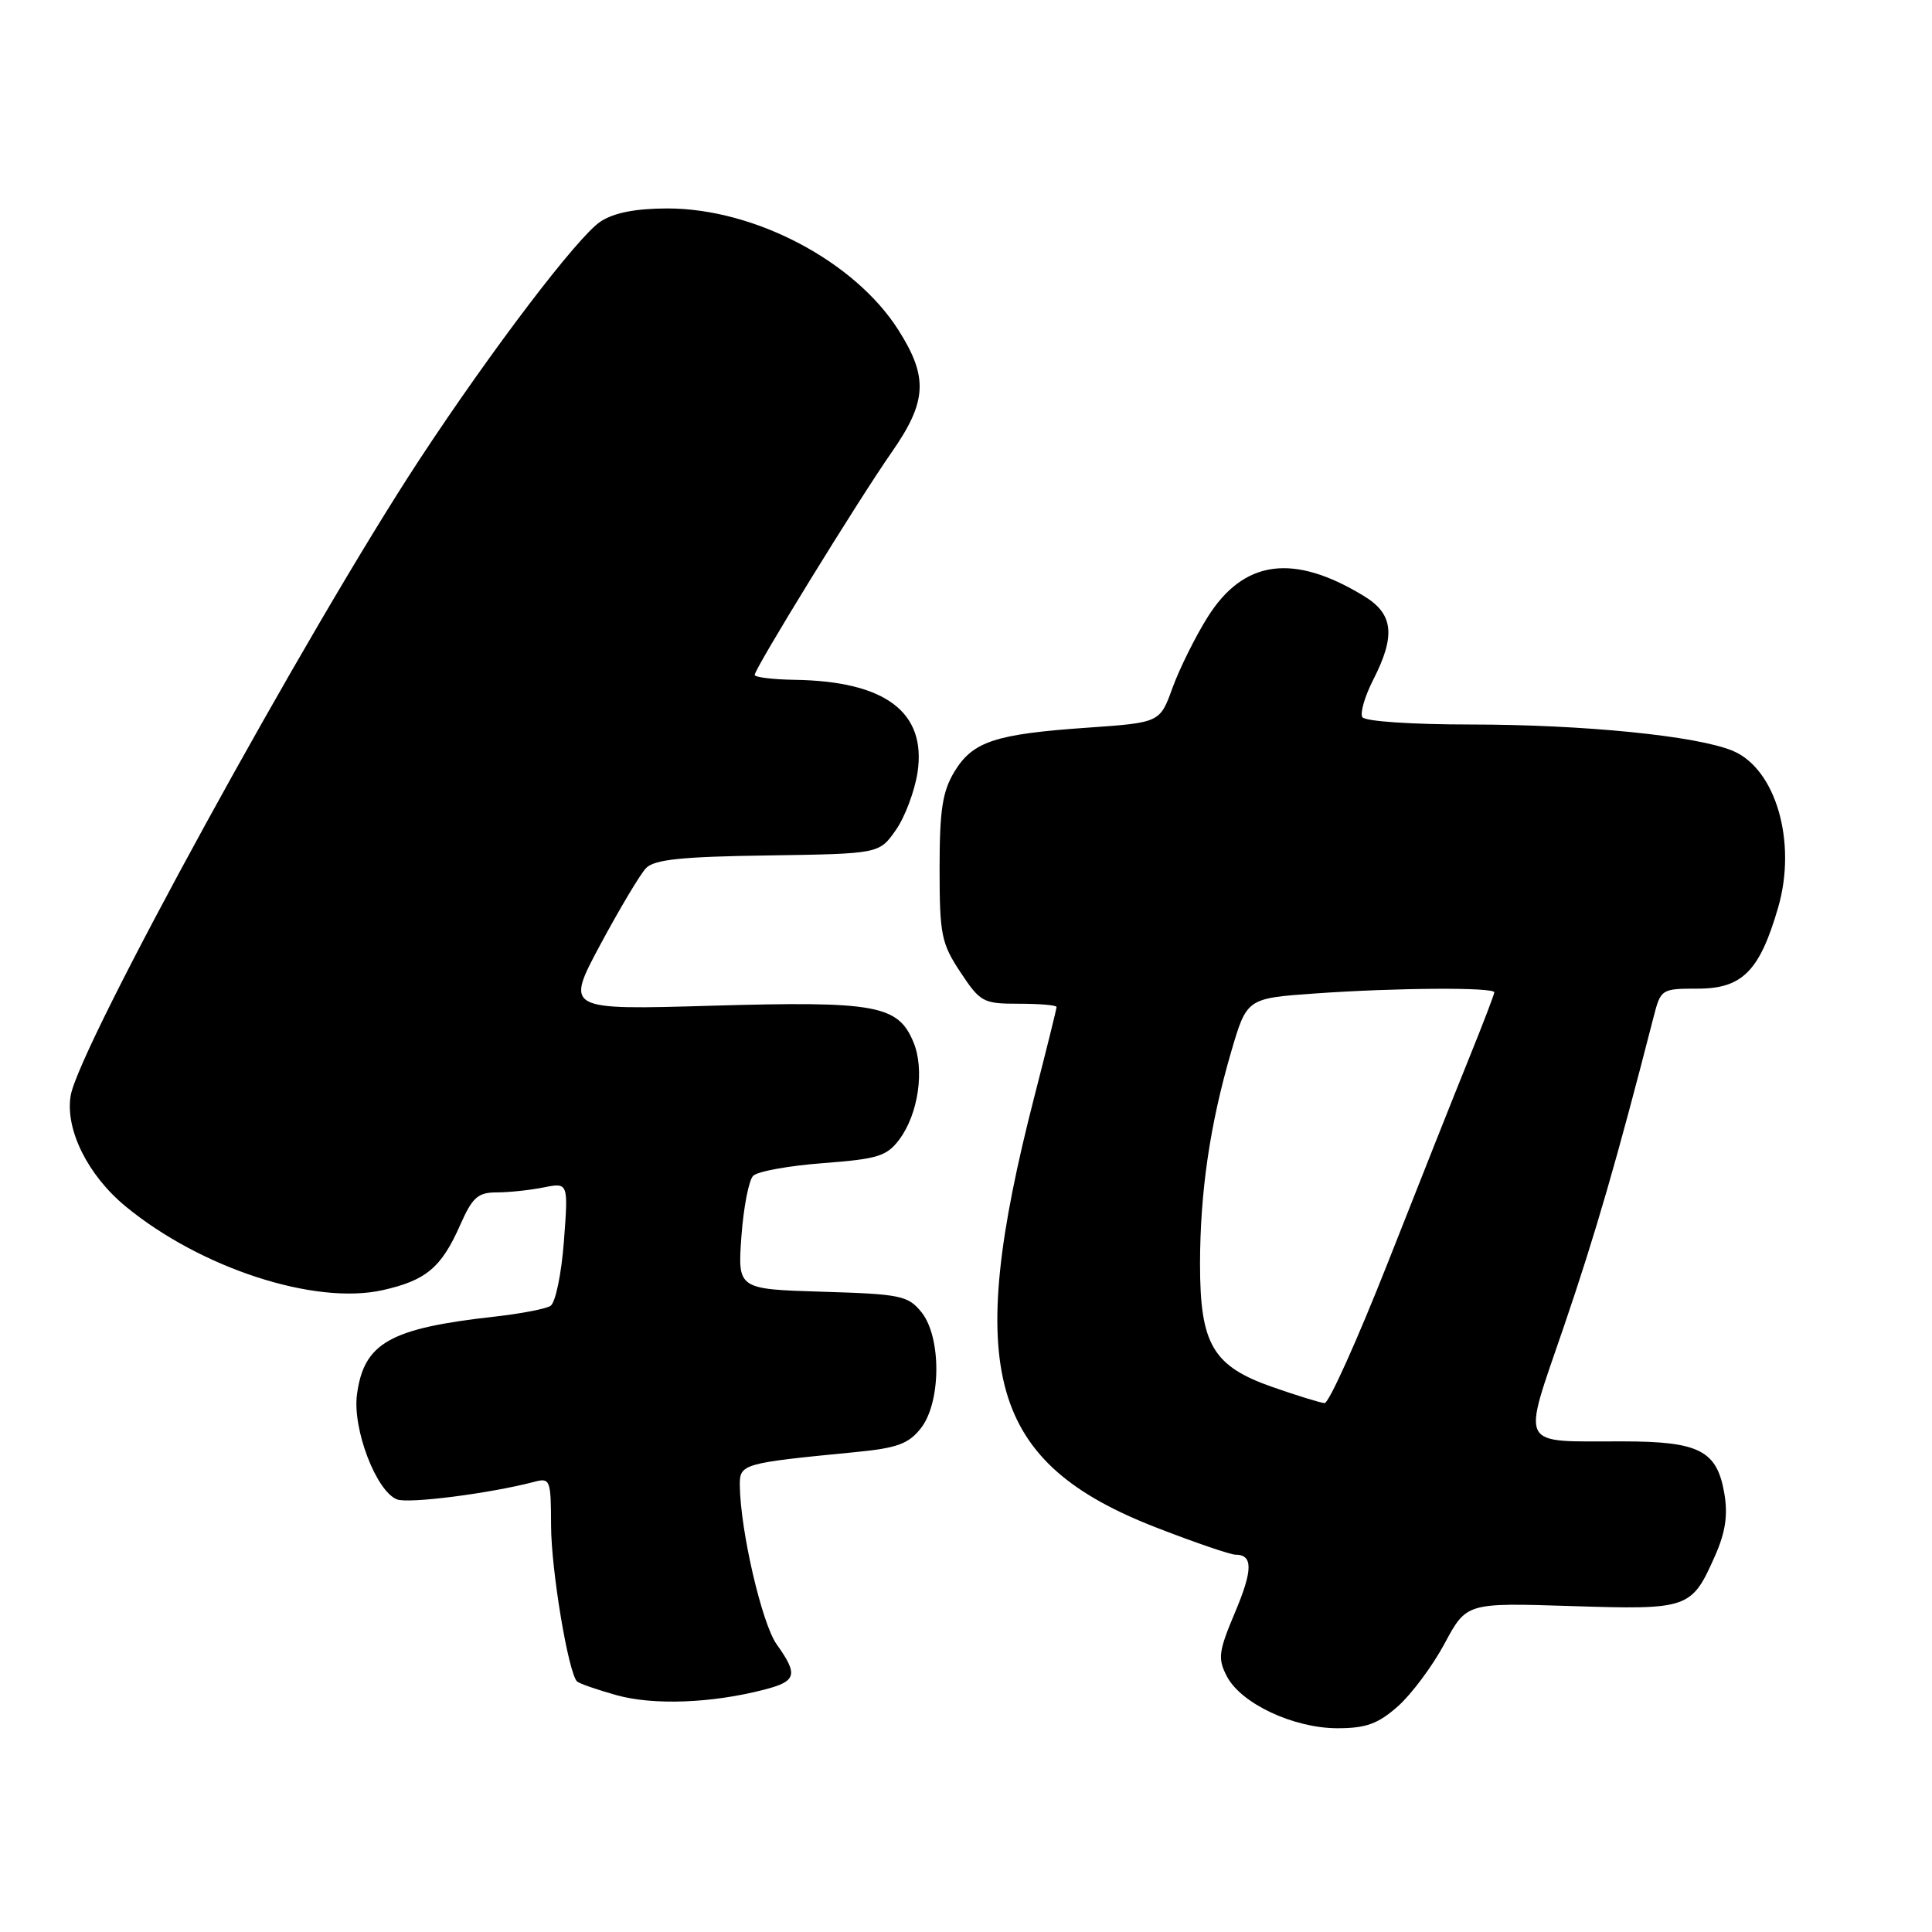 <?xml version="1.0" encoding="UTF-8" standalone="no"?>
<!DOCTYPE svg PUBLIC "-//W3C//DTD SVG 1.1//EN" "http://www.w3.org/Graphics/SVG/1.1/DTD/svg11.dtd" >
<svg xmlns="http://www.w3.org/2000/svg" xmlns:xlink="http://www.w3.org/1999/xlink" version="1.1" viewBox="0 0 256 256">
 <g >
 <path fill="currentColor"
d=" M 185.22 226.10 C 187.02 224.51 189.81 220.77 191.41 217.79 C 194.32 212.37 194.32 212.37 208.15 212.81 C 223.78 213.31 224.13 213.19 227.24 206.18 C 228.63 203.05 228.97 200.78 228.49 197.93 C 227.52 192.20 225.19 191.00 215.03 190.99 C 201.00 190.96 201.62 192.18 207.25 175.69 C 211.39 163.55 214.25 153.69 219.11 134.75 C 220.06 131.06 220.15 131.00 224.97 131.00 C 230.86 131.00 233.17 128.67 235.61 120.26 C 238.13 111.59 235.31 101.85 229.58 99.48 C 224.81 97.50 209.88 96.01 194.81 96.00 C 187.09 96.00 180.86 95.58 180.52 95.03 C 180.19 94.50 180.84 92.27 181.96 90.07 C 184.95 84.22 184.64 81.36 180.75 78.99 C 171.38 73.27 164.78 74.16 160.00 81.80 C 158.38 84.38 156.30 88.58 155.37 91.12 C 153.70 95.75 153.70 95.75 144.10 96.42 C 131.83 97.27 128.89 98.25 126.46 102.26 C 124.88 104.88 124.50 107.33 124.50 115.07 C 124.50 123.85 124.73 124.99 127.26 128.82 C 129.90 132.80 130.27 133.00 135.01 133.00 C 137.76 133.00 140.00 133.19 140.00 133.43 C 140.00 133.67 138.69 138.96 137.09 145.18 C 127.65 181.83 131.06 193.83 153.32 202.45 C 158.37 204.41 163.04 206.00 163.69 206.00 C 166.04 206.00 166.03 208.01 163.63 213.69 C 161.46 218.84 161.34 219.76 162.56 222.11 C 164.42 225.72 171.40 229.00 177.22 229.00 C 181.00 229.00 182.58 228.43 185.22 226.10 Z  M 101.25 223.89 C 105.56 222.78 105.80 221.93 102.91 217.88 C 100.96 215.14 98.11 202.87 98.03 196.86 C 98.00 193.97 98.28 193.88 113.27 192.42 C 118.88 191.88 120.38 191.33 122.02 189.25 C 124.72 185.81 124.76 177.16 122.09 173.86 C 120.32 171.68 119.34 171.47 108.96 171.16 C 97.74 170.82 97.74 170.82 98.24 163.84 C 98.52 160.00 99.22 156.38 99.80 155.80 C 100.39 155.21 104.56 154.46 109.08 154.12 C 116.33 153.57 117.51 153.20 119.17 150.98 C 121.69 147.60 122.54 141.72 121.04 138.10 C 119.00 133.17 116.07 132.64 94.39 133.26 C 74.91 133.83 74.91 133.83 79.55 125.16 C 82.11 120.40 84.83 115.84 85.60 115.03 C 86.70 113.89 90.30 113.51 101.76 113.35 C 116.50 113.13 116.50 113.13 118.70 109.99 C 119.91 108.27 121.20 104.82 121.58 102.34 C 122.77 94.35 117.31 90.25 105.25 90.08 C 102.36 90.03 100.00 89.74 100.00 89.43 C 100.00 88.58 113.70 66.31 118.13 59.96 C 122.84 53.21 123.02 50.00 119.05 43.74 C 113.26 34.61 99.99 27.62 88.44 27.62 C 84.22 27.63 81.37 28.18 79.57 29.36 C 76.58 31.32 65.18 46.30 55.63 60.82 C 40.68 83.57 10.40 138.78 9.36 145.20 C 8.63 149.68 11.64 155.73 16.64 159.85 C 26.56 168.03 41.71 172.97 50.71 170.95 C 56.46 169.66 58.48 167.97 60.98 162.31 C 62.60 158.64 63.33 158.00 65.82 158.00 C 67.43 158.00 70.23 157.70 72.03 157.34 C 75.31 156.69 75.31 156.69 74.72 164.49 C 74.39 168.83 73.60 172.63 72.94 173.04 C 72.29 173.44 69.00 174.07 65.63 174.45 C 51.65 176.00 48.22 177.93 47.30 184.78 C 46.69 189.34 49.85 197.62 52.61 198.68 C 54.14 199.27 64.92 197.89 70.75 196.36 C 72.91 195.79 73.00 196.03 73.02 202.13 C 73.03 208.03 75.30 221.63 76.46 222.80 C 76.74 223.07 79.11 223.90 81.73 224.63 C 86.62 225.98 94.30 225.69 101.25 223.89 Z  M 168.67 183.81 C 160.71 181.04 159.01 178.16 159.01 167.50 C 159.02 157.93 160.32 149.02 163.13 139.39 C 165.21 132.28 165.21 132.28 174.26 131.64 C 184.96 130.88 198.00 130.80 198.00 131.49 C 198.00 131.76 196.49 135.69 194.65 140.24 C 192.81 144.78 187.98 156.94 183.92 167.25 C 179.85 177.56 176.07 185.96 175.51 185.92 C 174.96 185.88 171.88 184.93 168.67 183.81 Z "/>
</g>
</svg>
